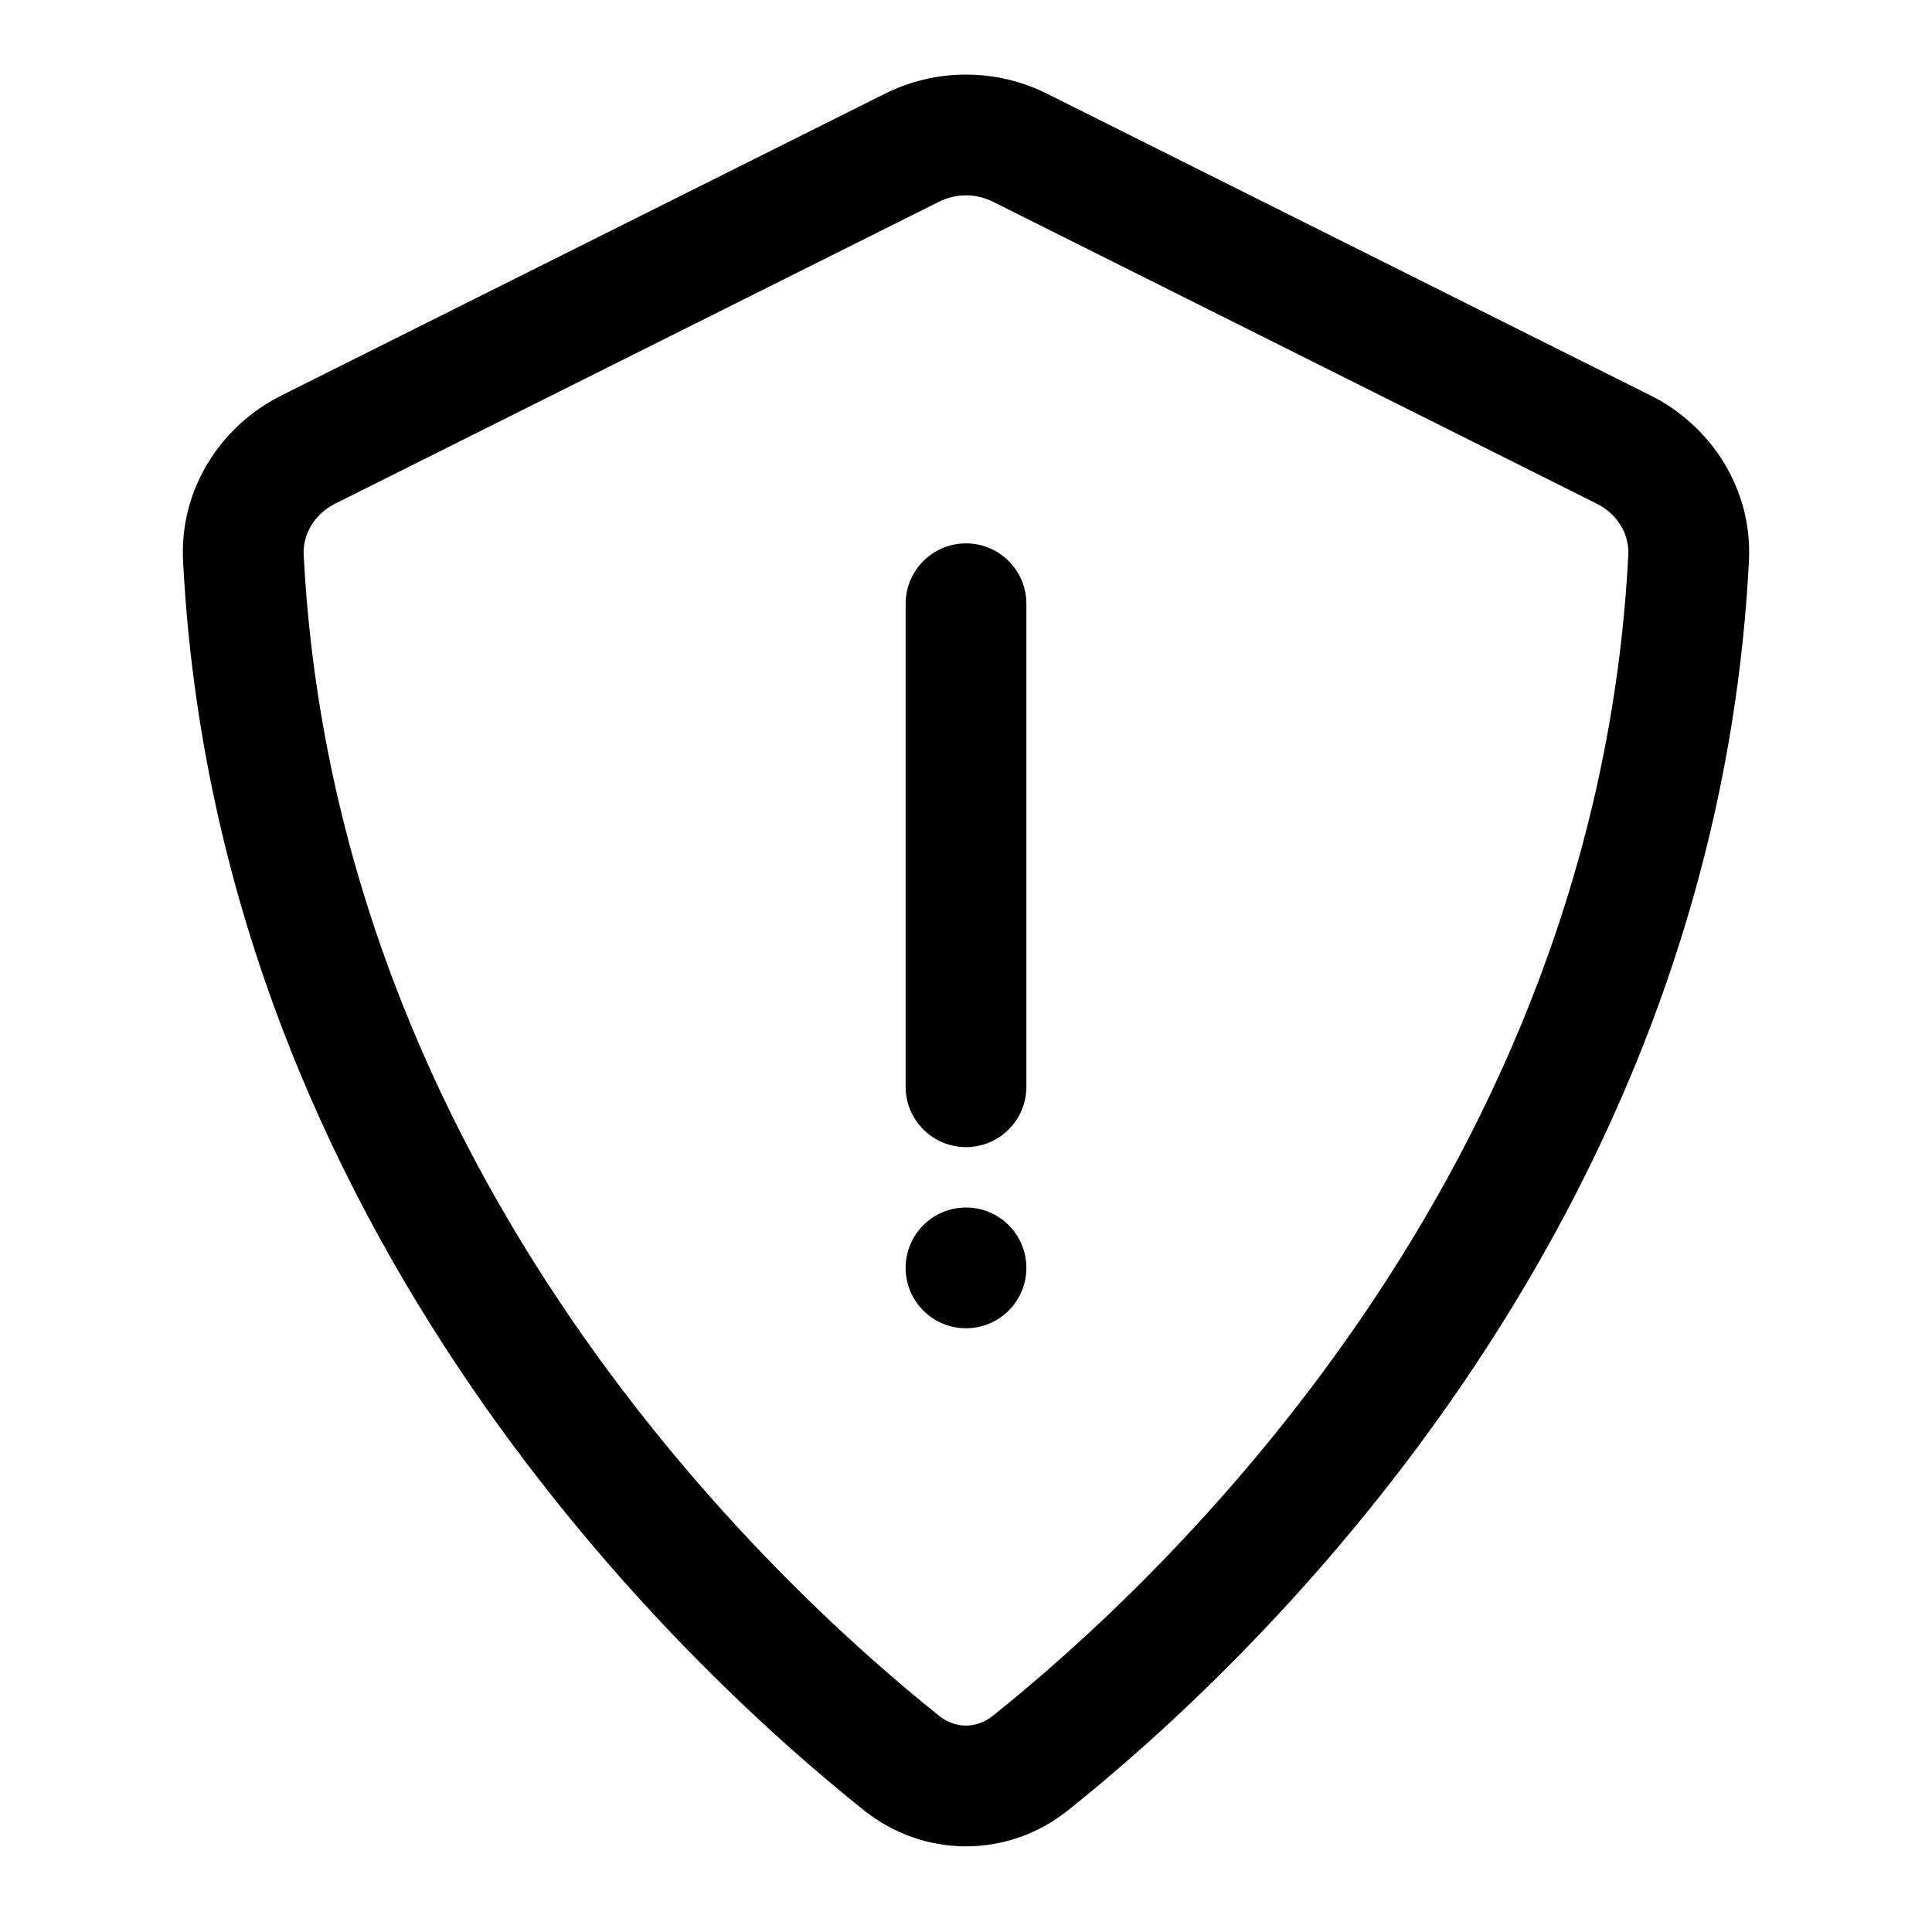 <svg width="16" height="16" viewBox="0 0 16 16" fill="none" xmlns="http://www.w3.org/2000/svg">
<path fill-rule="evenodd" clip-rule="evenodd" d="M7.776 1.671C7.917 1.6 8.083 1.6 8.224 1.671L13.223 4.171C13.398 4.258 13.493 4.427 13.485 4.593C13.223 9.736 9.605 13.106 8.22 14.211C8.087 14.317 7.913 14.317 7.779 14.211C6.395 13.106 2.777 9.736 2.515 4.593C2.507 4.427 2.602 4.258 2.776 4.171L7.776 1.671ZM8.671 0.776C8.248 0.565 7.751 0.565 7.329 0.776L2.329 3.276C1.826 3.528 1.486 4.053 1.516 4.644C1.801 10.23 5.711 13.84 7.156 14.993C7.654 15.39 8.346 15.39 8.844 14.993C10.289 13.84 14.199 10.23 14.484 4.644C14.514 4.053 14.174 3.528 13.671 3.276L8.671 0.776ZM8 4.5C8.276 4.5 8.5 4.724 8.5 5V9C8.5 9.276 8.276 9.5 8 9.5C7.724 9.5 7.5 9.276 7.5 9V5C7.5 4.724 7.724 4.5 8 4.5ZM8.5 10.5C8.5 10.776 8.276 11 8 11C7.724 11 7.5 10.776 7.5 10.5C7.5 10.224 7.724 10 8 10C8.276 10 8.5 10.224 8.5 10.5Z" fill="currentColor"/>
</svg>

